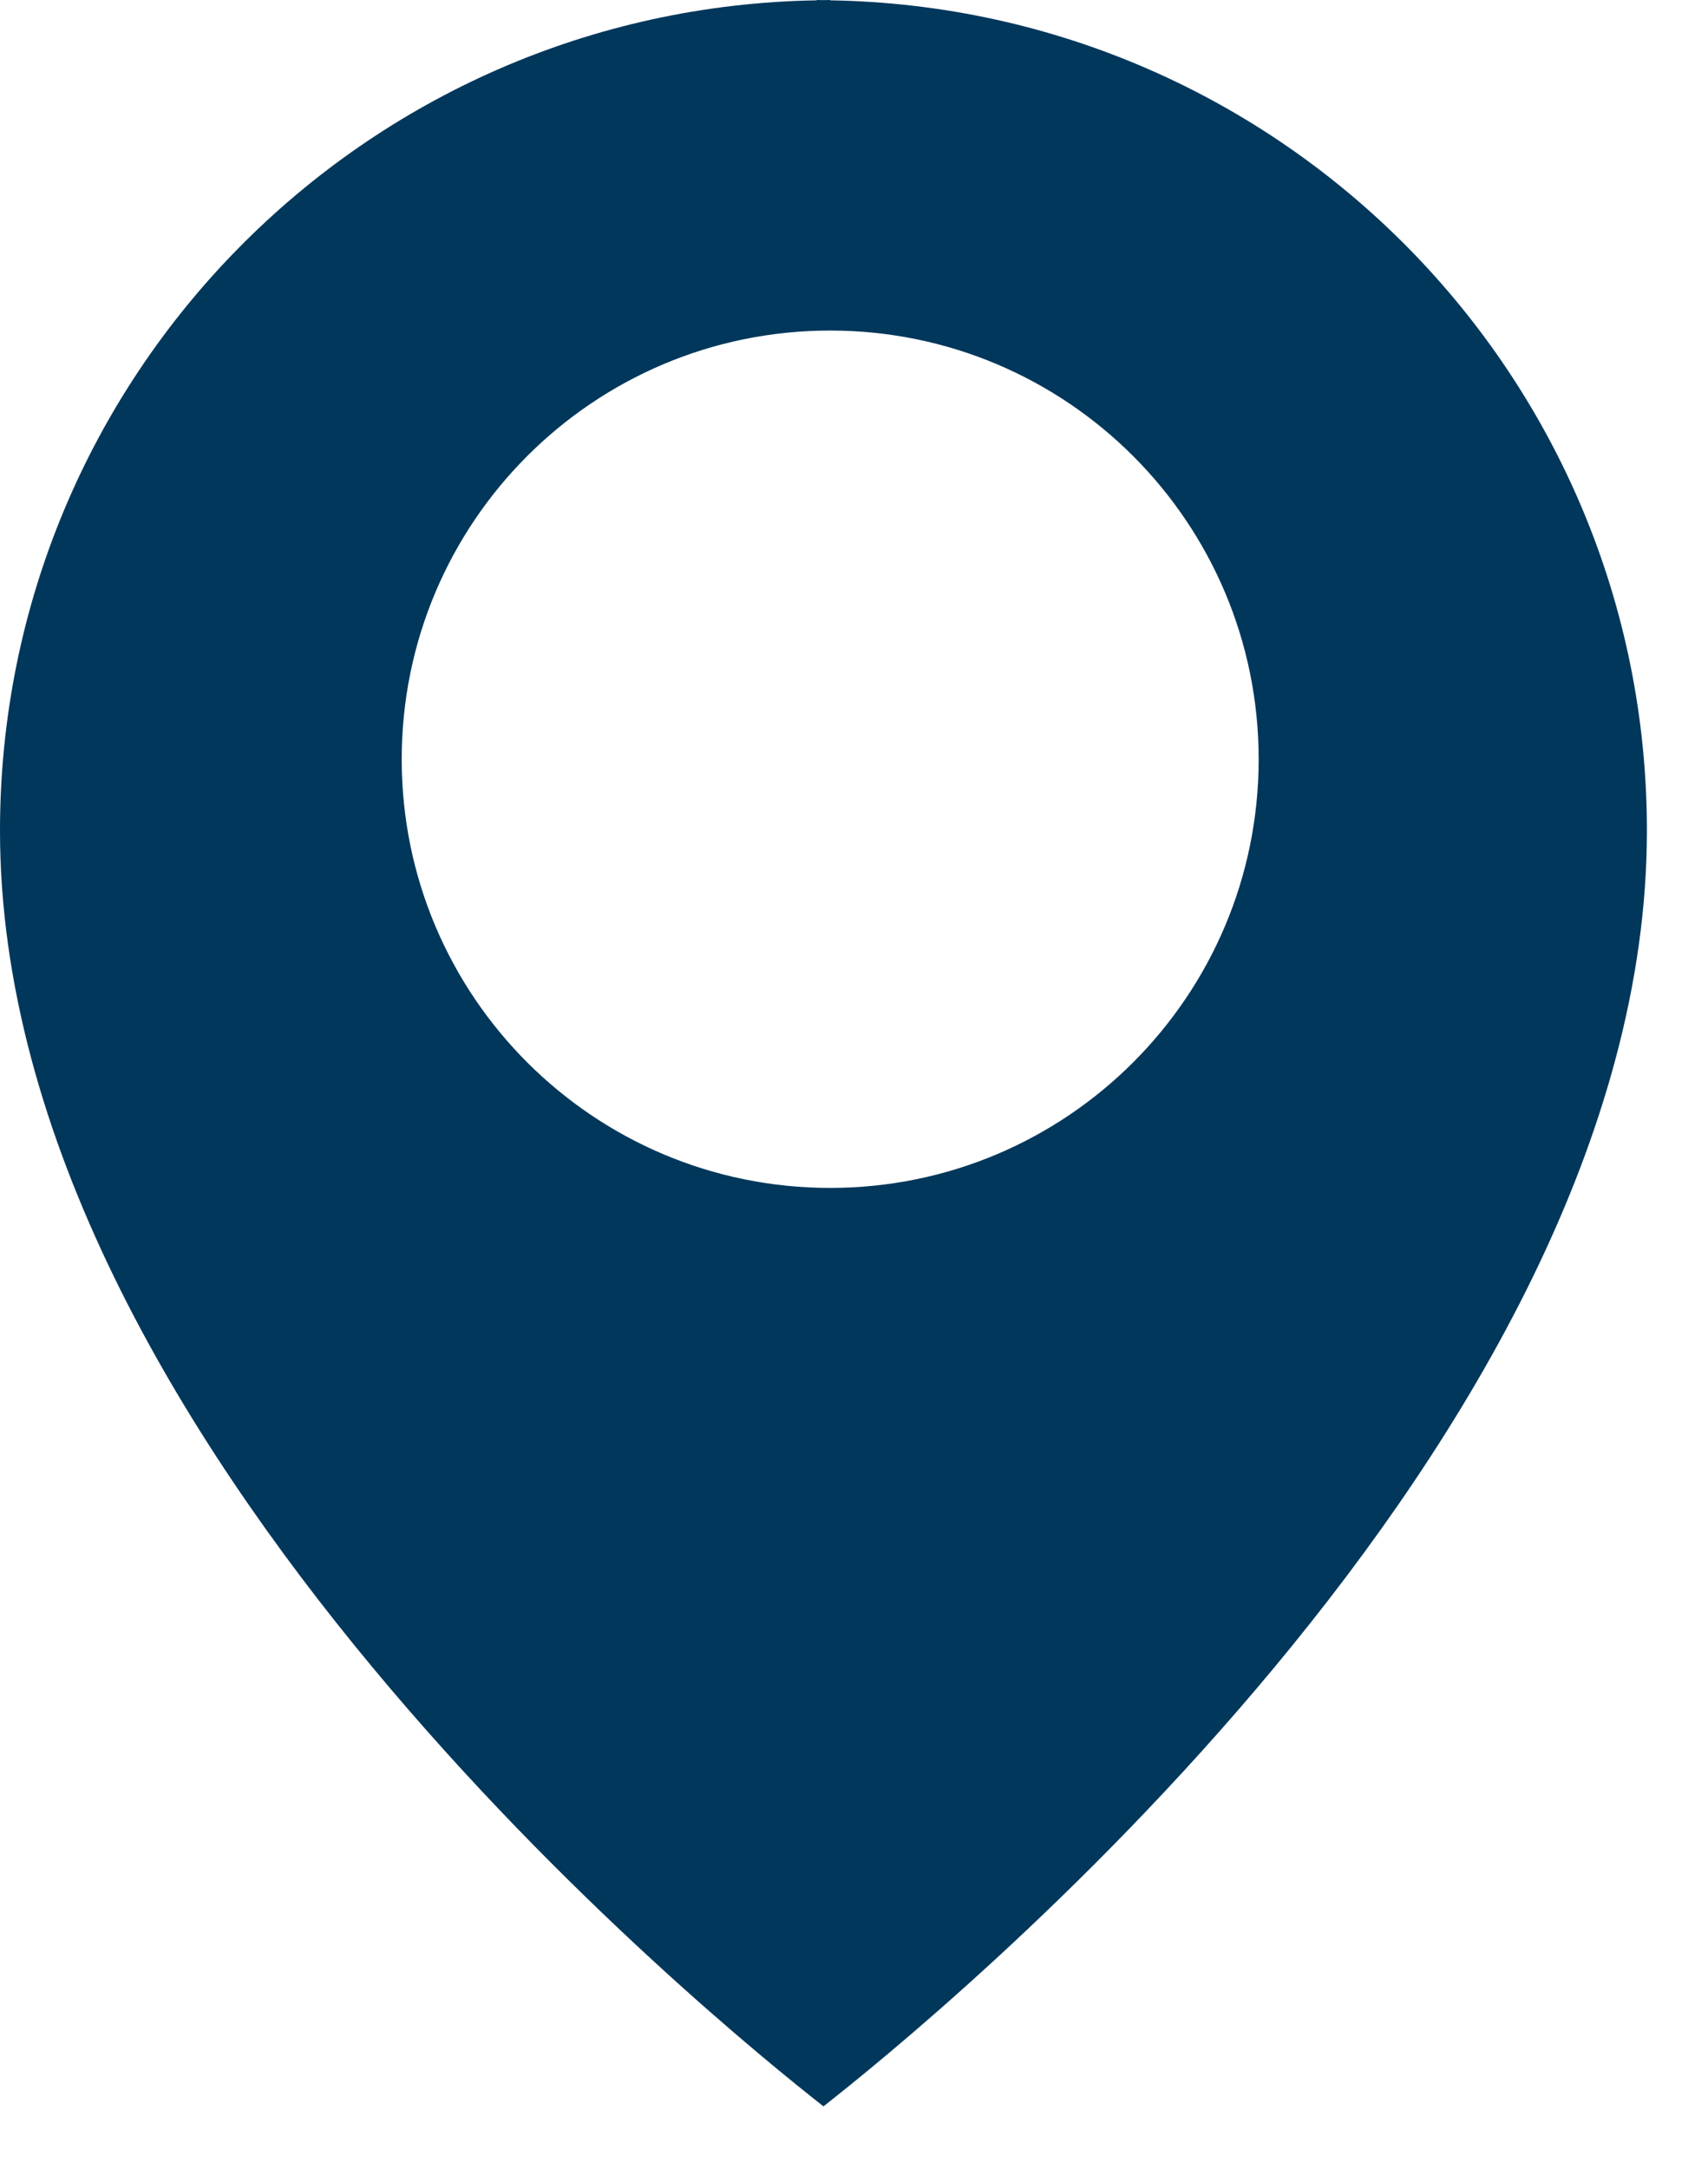 <svg width="26" height="33" viewBox="0 0 26 33" fill="none" xmlns="http://www.w3.org/2000/svg">
<path d="M12.637 0.005V0C12.603 0 12.569 0.002 12.535 0.002C12.502 0.002 12.468 0 12.433 0V0.005C5.548 0.115 0 5.726 0 12.637C0 21.95 10.934 30.79 12.535 32.046C14.136 30.79 25.07 21.95 25.07 12.637C25.07 5.726 19.522 0.115 12.637 0.005ZM12.637 18.073C9.034 18.073 6.115 15.153 6.115 11.552C6.115 7.948 9.034 5.029 12.637 5.029C16.24 5.029 19.16 7.948 19.16 11.552C19.16 15.153 16.24 18.073 12.637 18.073Z" fill="#00375B"/>
</svg>
